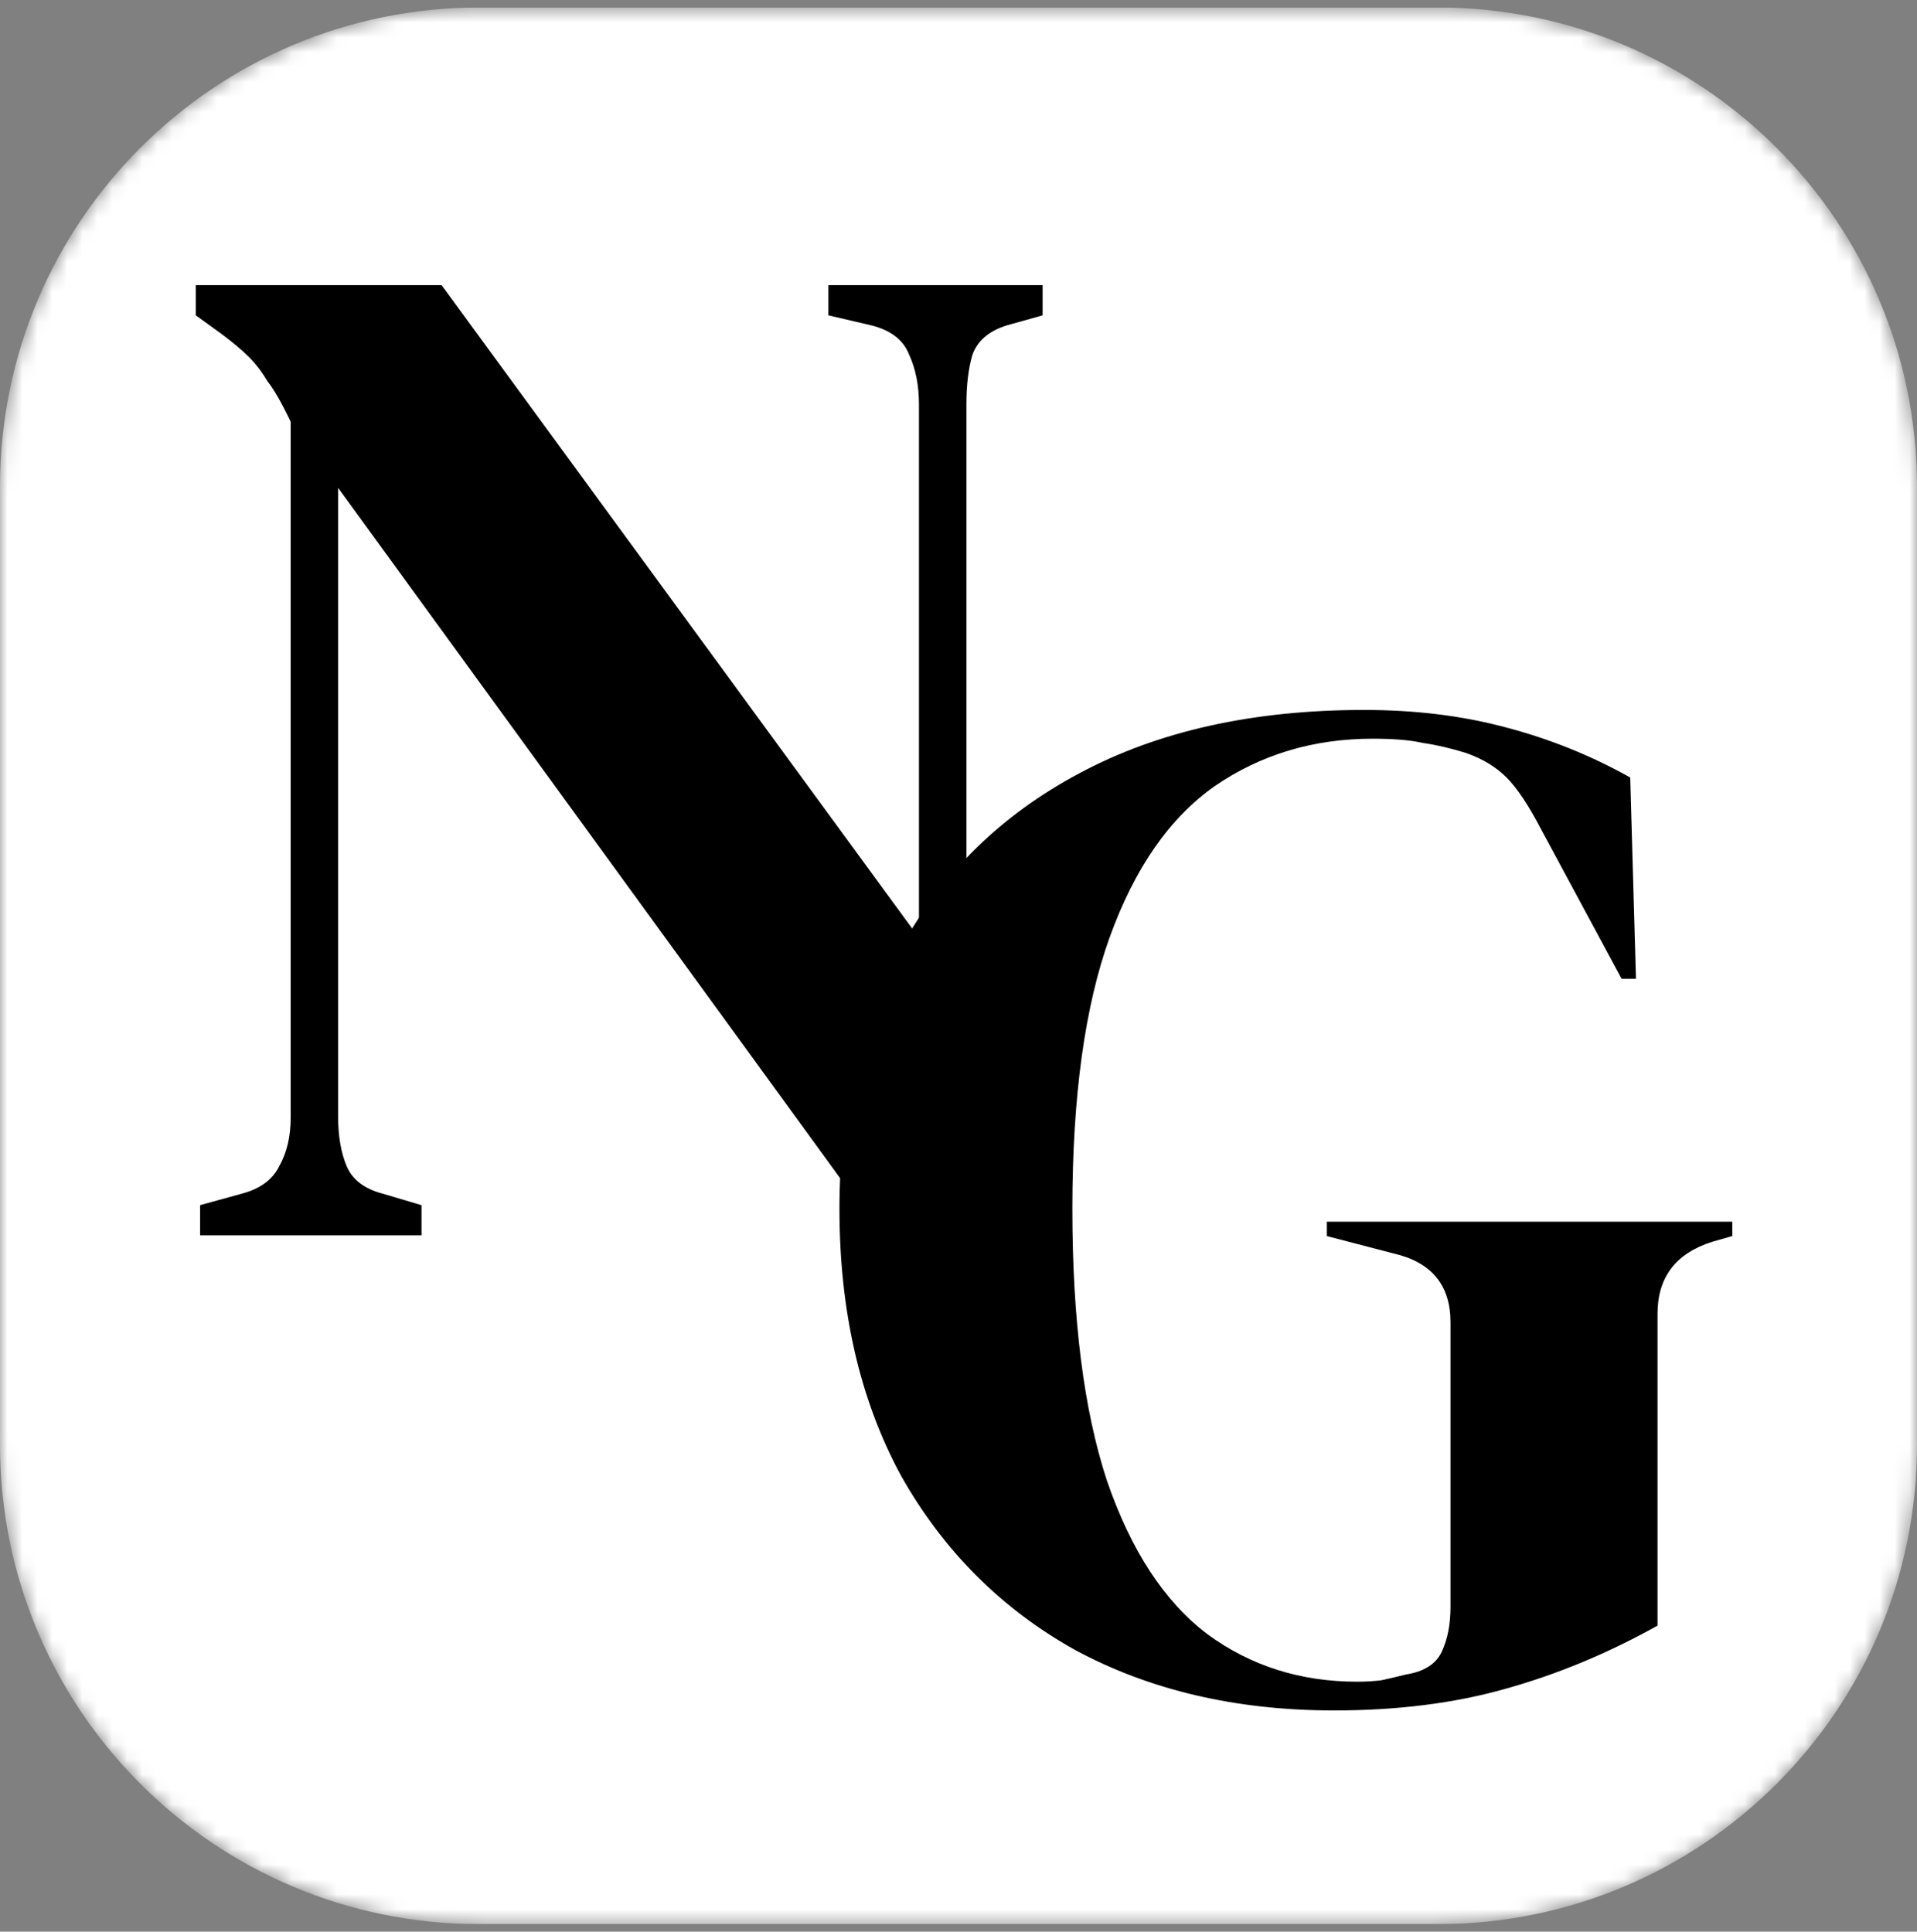 <svg width="128" height="129" viewBox="0 0 128 129" fill="none" xmlns="http://www.w3.org/2000/svg">
<rect x="0" y="0" width="128" height="129" fill="#808080" stroke="none"/>
<g clip-path="url(#clip0_33_3535)">
<mask id="mask0_33_3535" style="mask-type:luminance" maskUnits="userSpaceOnUse" x="0" y="0" width="128" height="129">
<path d="M96 0.5H32C14.327 0.5 0 14.827 0 32.5V96.5C0 114.173 14.327 128.5 32 128.5H96C113.673 128.5 128 114.173 128 96.5V32.5C128 14.827 113.673 0.5 96 0.5Z" fill="white"/>
</mask>
<g mask="url(#mask0_33_3535)">
<path d="M96 0.5H32C14.327 0.5 0 14.827 0 32.5V96.5C0 114.173 14.327 128.5 32 128.5H96C113.673 128.5 128 114.173 128 96.5V32.5C128 14.827 113.673 0.5 96 0.5Z" fill="white"/>
<path d="M13.36 82.5V80.484L16.144 79.716C17.36 79.396 18.192 78.788 18.64 77.892C19.152 76.996 19.408 75.908 19.408 74.628V28.164C18.832 26.948 18.32 26.052 17.872 25.476C17.488 24.836 17.072 24.292 16.624 23.844C16.176 23.396 15.568 22.884 14.8 22.308L13.072 21.06V19.044H29.488L61.36 62.628V27.012C61.36 25.732 61.136 24.612 60.688 23.652C60.304 22.692 59.472 22.052 58.192 21.732L55.312 21.06V19.044H69.616V21.06L67.216 21.732C66 22.116 65.232 22.788 64.912 23.748C64.656 24.644 64.528 25.732 64.528 27.012V82.884H59.152L22.576 32.58V74.532C22.576 75.876 22.768 76.996 23.152 77.892C23.536 78.788 24.336 79.396 25.552 79.716L28.144 80.484V82.5H13.36Z" fill="black"/>
<path d="M89.075 114.228C82.547 114.228 76.787 112.884 71.795 110.196C66.867 107.444 62.995 103.572 60.179 98.58C57.427 93.524 56.051 87.572 56.051 80.724C56.051 74.068 57.427 68.244 60.179 63.252C62.931 58.26 66.899 54.388 72.083 51.636C77.331 48.82 83.667 47.412 91.091 47.412C94.483 47.412 97.619 47.796 100.499 48.564C103.443 49.332 106.227 50.452 108.851 51.924L109.235 65.364H108.275L102.899 55.38C102.067 53.78 101.299 52.628 100.595 51.924C99.891 51.22 98.995 50.676 97.907 50.292C96.883 49.972 95.923 49.748 95.027 49.62C94.195 49.428 93.075 49.332 91.667 49.332C87.699 49.332 84.179 50.388 81.107 52.5C78.099 54.612 75.763 57.972 74.099 62.58C72.435 67.188 71.603 73.236 71.603 80.724C71.603 88.148 72.371 94.196 73.907 98.868C75.507 103.54 77.747 106.964 80.627 109.14C83.507 111.252 86.835 112.308 90.611 112.308C91.187 112.308 91.731 112.276 92.243 112.212C92.819 112.084 93.363 111.956 93.875 111.828C95.091 111.636 95.891 111.124 96.275 110.292C96.659 109.46 96.851 108.468 96.851 107.316V88.308C96.851 85.812 95.571 84.276 93.011 83.7L88.595 82.548V81.588H115.667V82.548L114.323 82.932C111.891 83.7 110.675 85.3 110.675 87.732V108.564C107.347 110.42 103.955 111.828 100.499 112.788C97.107 113.748 93.299 114.228 89.075 114.228Z" fill="black"/>
</g>
</g>
<defs>
<clipPath id="clip0_33_3535">
<rect width="128" height="128" fill="white" transform="translate(0 0.5)"/>
</clipPath>
</defs>
</svg>

